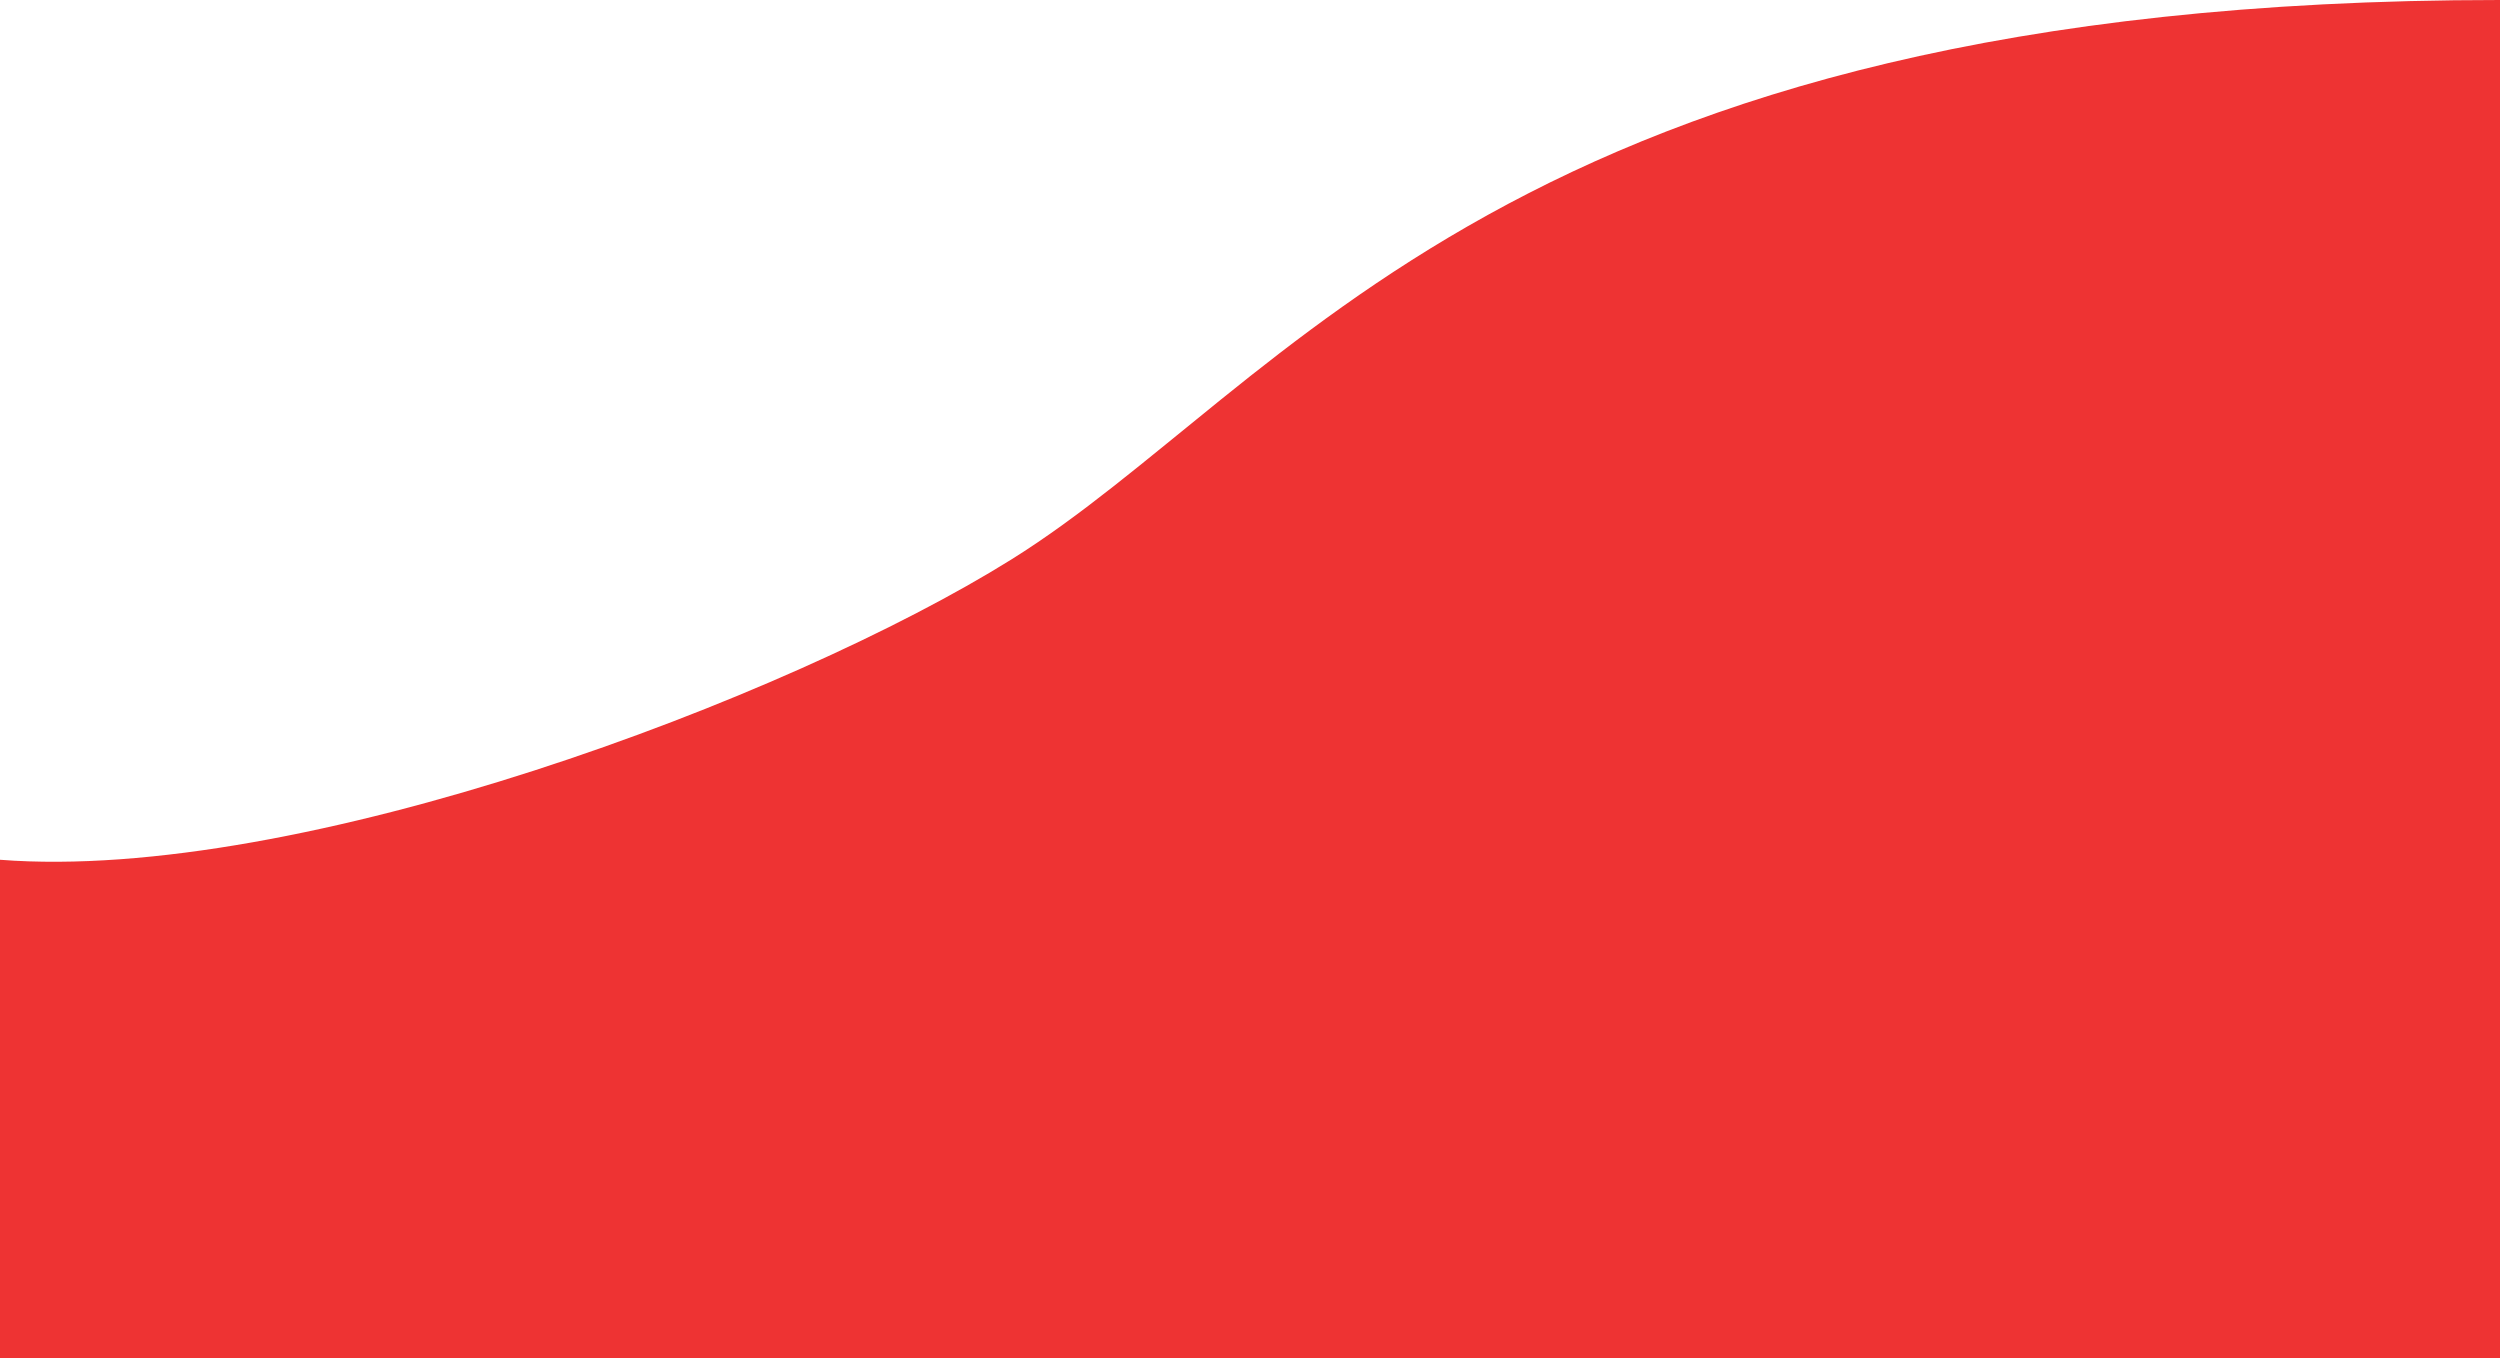 <svg width="1456" height="791" viewBox="0 0 1456 791" fill="none" xmlns="http://www.w3.org/2000/svg">
<path opacity="0.8" d="M588.995 325.855C458.903 407.022 174.01 514.286 0 500.729V791H1456V0C878.673 0 750.322 225.201 588.995 325.855Z" fill="#EA0000"/>
</svg>
